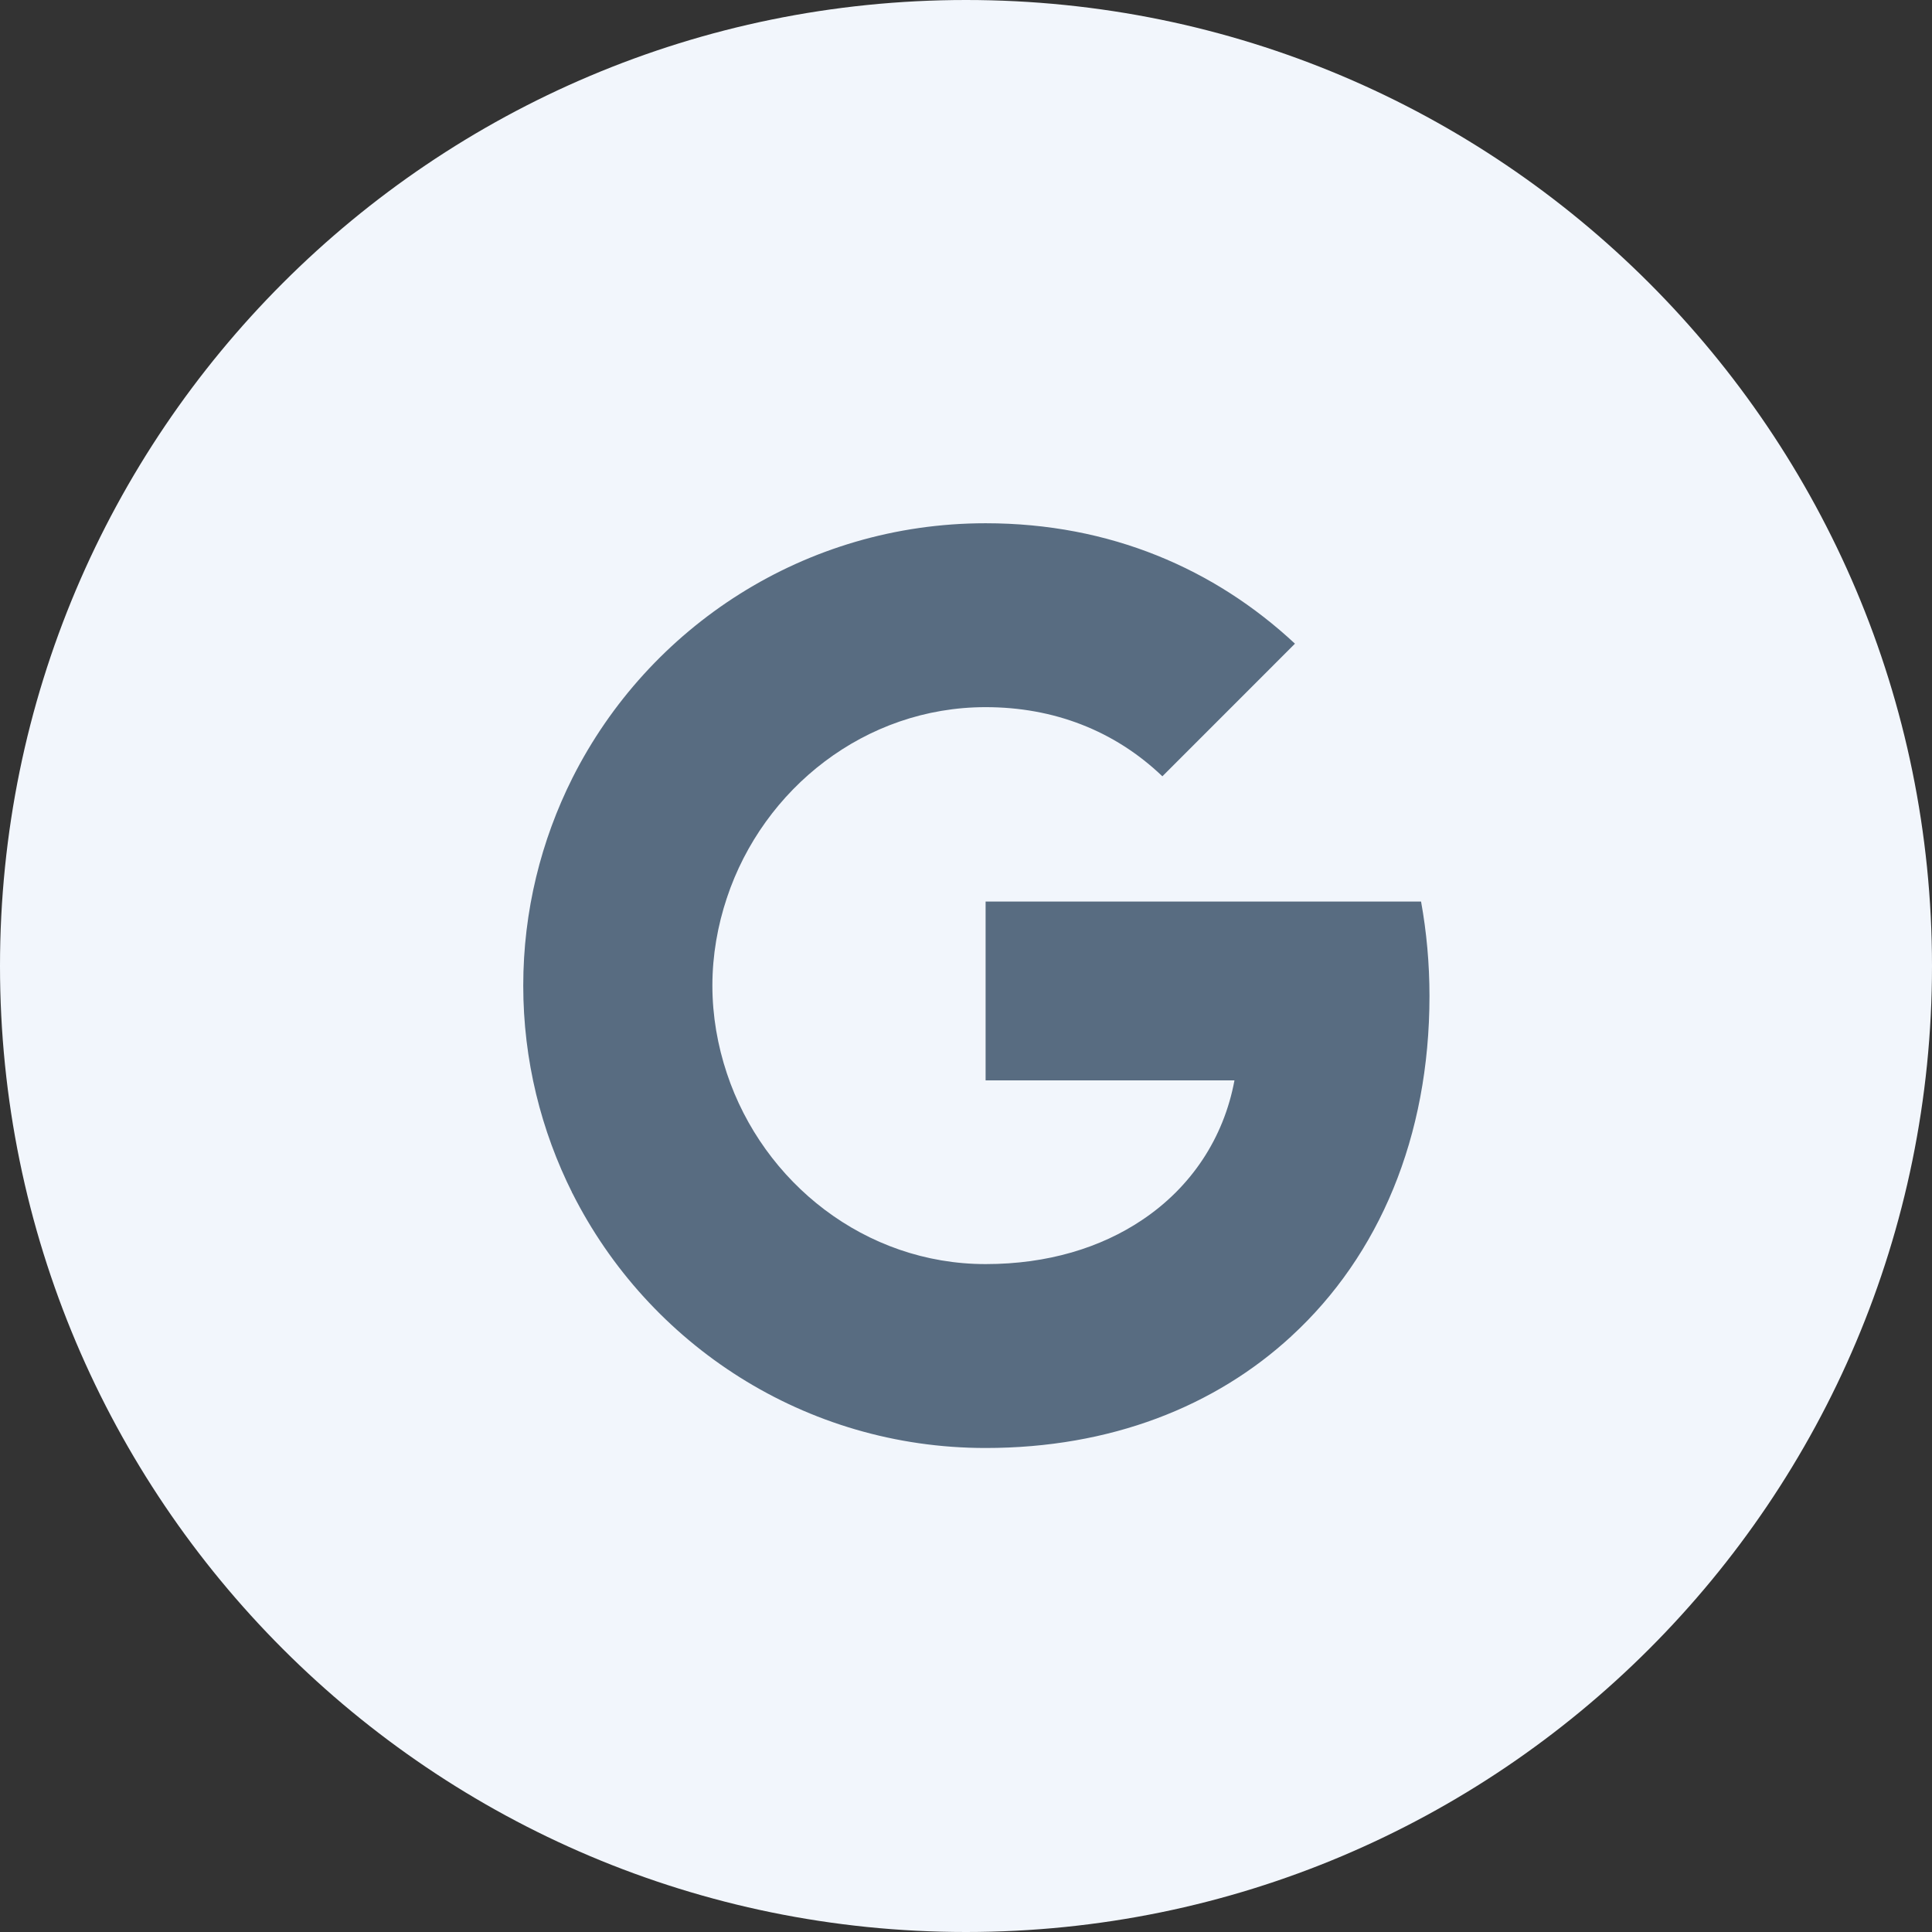 <svg width="48" height="48" viewBox="0 0 48 48" fill="none" xmlns="http://www.w3.org/2000/svg">
<rect x="0" y="0" width="48" height="48" fill="#333333" stroke="none"/>
<path d="M24 48C37.255 48 48 37.255 48 24C48 10.745 37.255 0 24 0C10.745 0 0 10.745 0 24C0 37.255 10.745 48 24 48Z" fill="#F2F6FC"/>
<path fill-rule="evenodd" clip-rule="evenodd" d="M35.515 24.748C35.515 23.934 35.442 23.151 35.306 22.399H24.487V26.842H30.67C30.403 28.278 29.594 29.495 28.377 30.309V33.191H32.09C34.262 31.192 35.515 28.247 35.515 24.748Z" fill="#586C81"/>
<path fill-rule="evenodd" clip-rule="evenodd" d="M24.487 35.975C27.589 35.975 30.189 34.946 32.09 33.192L28.377 30.309C27.349 30.999 26.033 31.406 24.487 31.406C21.495 31.406 18.963 29.385 18.06 26.67H14.222V29.646C16.112 33.401 19.997 35.975 24.487 35.975Z" fill="#586C81"/>
<path fill-rule="evenodd" clip-rule="evenodd" d="M18.06 26.67C17.83 25.98 17.699 25.244 17.699 24.487C17.699 23.73 17.83 22.994 18.06 22.305V19.328H14.222C13.444 20.879 13 22.634 13 24.487C13 26.341 13.444 28.095 14.222 29.646L18.06 26.67Z" fill="#586C81"/>
<path fill-rule="evenodd" clip-rule="evenodd" d="M24.487 17.569C26.174 17.569 27.688 18.148 28.879 19.287L32.173 15.992C30.184 14.138 27.584 13 24.487 13C19.997 13 16.112 15.574 14.222 19.328L18.06 22.305C18.963 19.59 21.495 17.569 24.487 17.569Z" fill="#586C81"/>
</svg>
